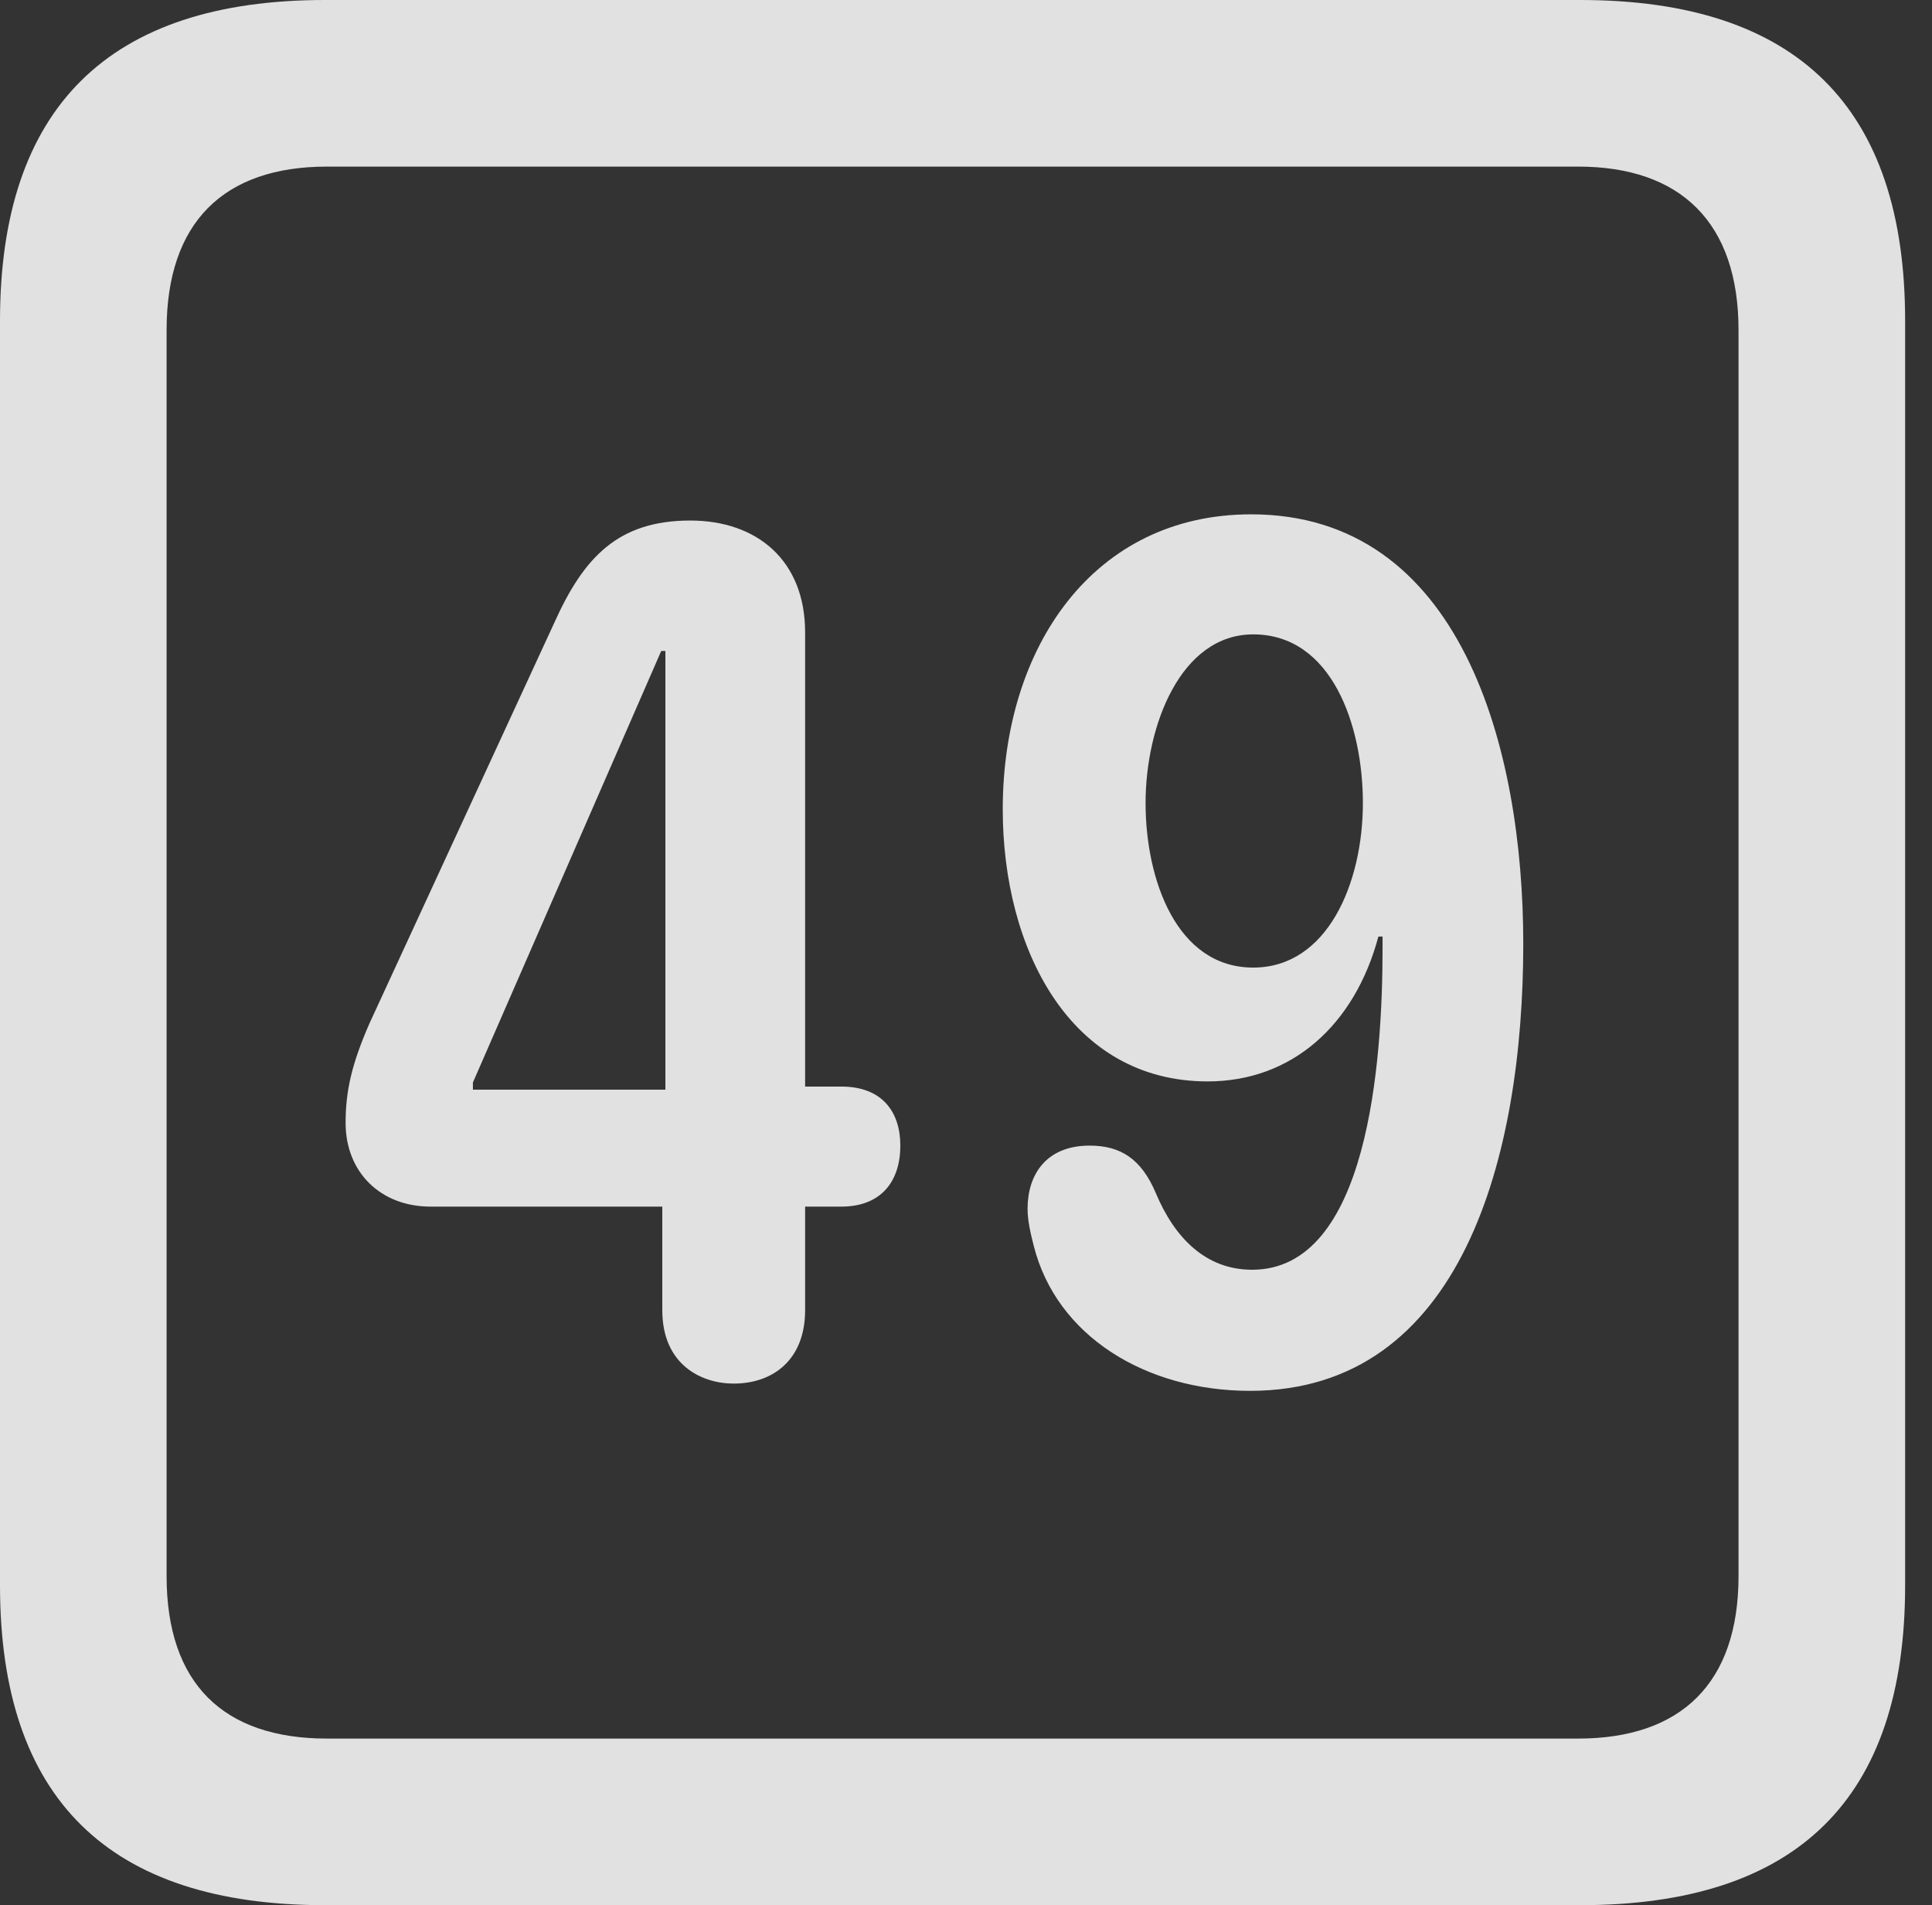 <?xml version="1.0" encoding="UTF-8"?>
<!--Generator: Apple Native CoreSVG 326-->
<!DOCTYPE svg
PUBLIC "-//W3C//DTD SVG 1.1//EN"
       "http://www.w3.org/Graphics/SVG/1.1/DTD/svg11.dtd">
<svg version="1.1" xmlns="http://www.w3.org/2000/svg" xmlns:xlink="http://www.w3.org/1999/xlink" viewBox="0 0 25.525 25.17">
 <rect x="0" y="0" width="25.525" height="25.17" fill="#333333" stroke="none"/>
 <g>
  <rect height="25.17" opacity="0" width="25.525" x="0" y="0"/>
  <path d="M4.293 25.17L20.877 25.17C23.748 25.17 25.17 23.762 25.17 20.945L25.17 4.238C25.17 1.422 23.748 0 20.877 0L4.293 0C1.436 0 0 1.422 0 4.238L0 20.945C0 23.762 1.436 25.17 4.293 25.17ZM4.32 22.969C2.953 22.969 2.201 22.244 2.201 20.822L2.201 4.361C2.201 2.939 2.953 2.201 4.32 2.201L20.85 2.201C22.203 2.201 22.969 2.939 22.969 4.361L22.969 20.822C22.969 22.244 22.203 22.969 20.85 22.969Z" fill="white" fill-opacity="0.85"/>
  <path d="M9.693 18.279C10.213 18.279 10.637 17.965 10.637 17.309L10.637 15.941L11.115 15.941C11.648 15.941 11.895 15.6 11.895 15.135C11.895 14.697 11.662 14.355 11.115 14.355L10.637 14.355L10.637 8.354C10.637 7.41 10.008 6.877 9.119 6.877C8.162 6.877 7.711 7.369 7.328 8.217L4.881 13.521C4.648 14.055 4.566 14.41 4.566 14.834C4.566 15.49 5.031 15.941 5.688 15.941L8.75 15.941L8.75 17.309C8.75 18.033 9.27 18.279 9.693 18.279ZM8.791 14.396L6.248 14.396L6.248 14.301L8.736 8.6L8.791 8.6ZM15.955 14.287C17.062 14.287 17.896 13.549 18.211 12.373L18.266 12.373C18.266 12.428 18.266 12.482 18.266 12.523C18.266 14.041 18.074 16.775 16.543 16.775C15.928 16.775 15.518 16.352 15.271 15.764C15.08 15.312 14.807 15.135 14.396 15.135C13.822 15.135 13.576 15.518 13.576 15.969C13.576 16.133 13.617 16.297 13.658 16.461C13.959 17.65 15.135 18.375 16.516 18.375C19.318 18.375 20.125 15.271 20.125 12.469C20.125 9.885 19.305 6.795 16.529 6.795C14.451 6.795 13.248 8.545 13.248 10.691C13.248 12.537 14.137 14.287 15.955 14.287ZM16.557 12.783C15.545 12.783 15.135 11.621 15.135 10.609C15.135 9.584 15.6 8.381 16.557 8.381C17.596 8.381 18.006 9.584 18.006 10.609C18.006 11.662 17.541 12.783 16.557 12.783Z" fill="white" fill-opacity="0.85"/>
 </g>
</svg>
